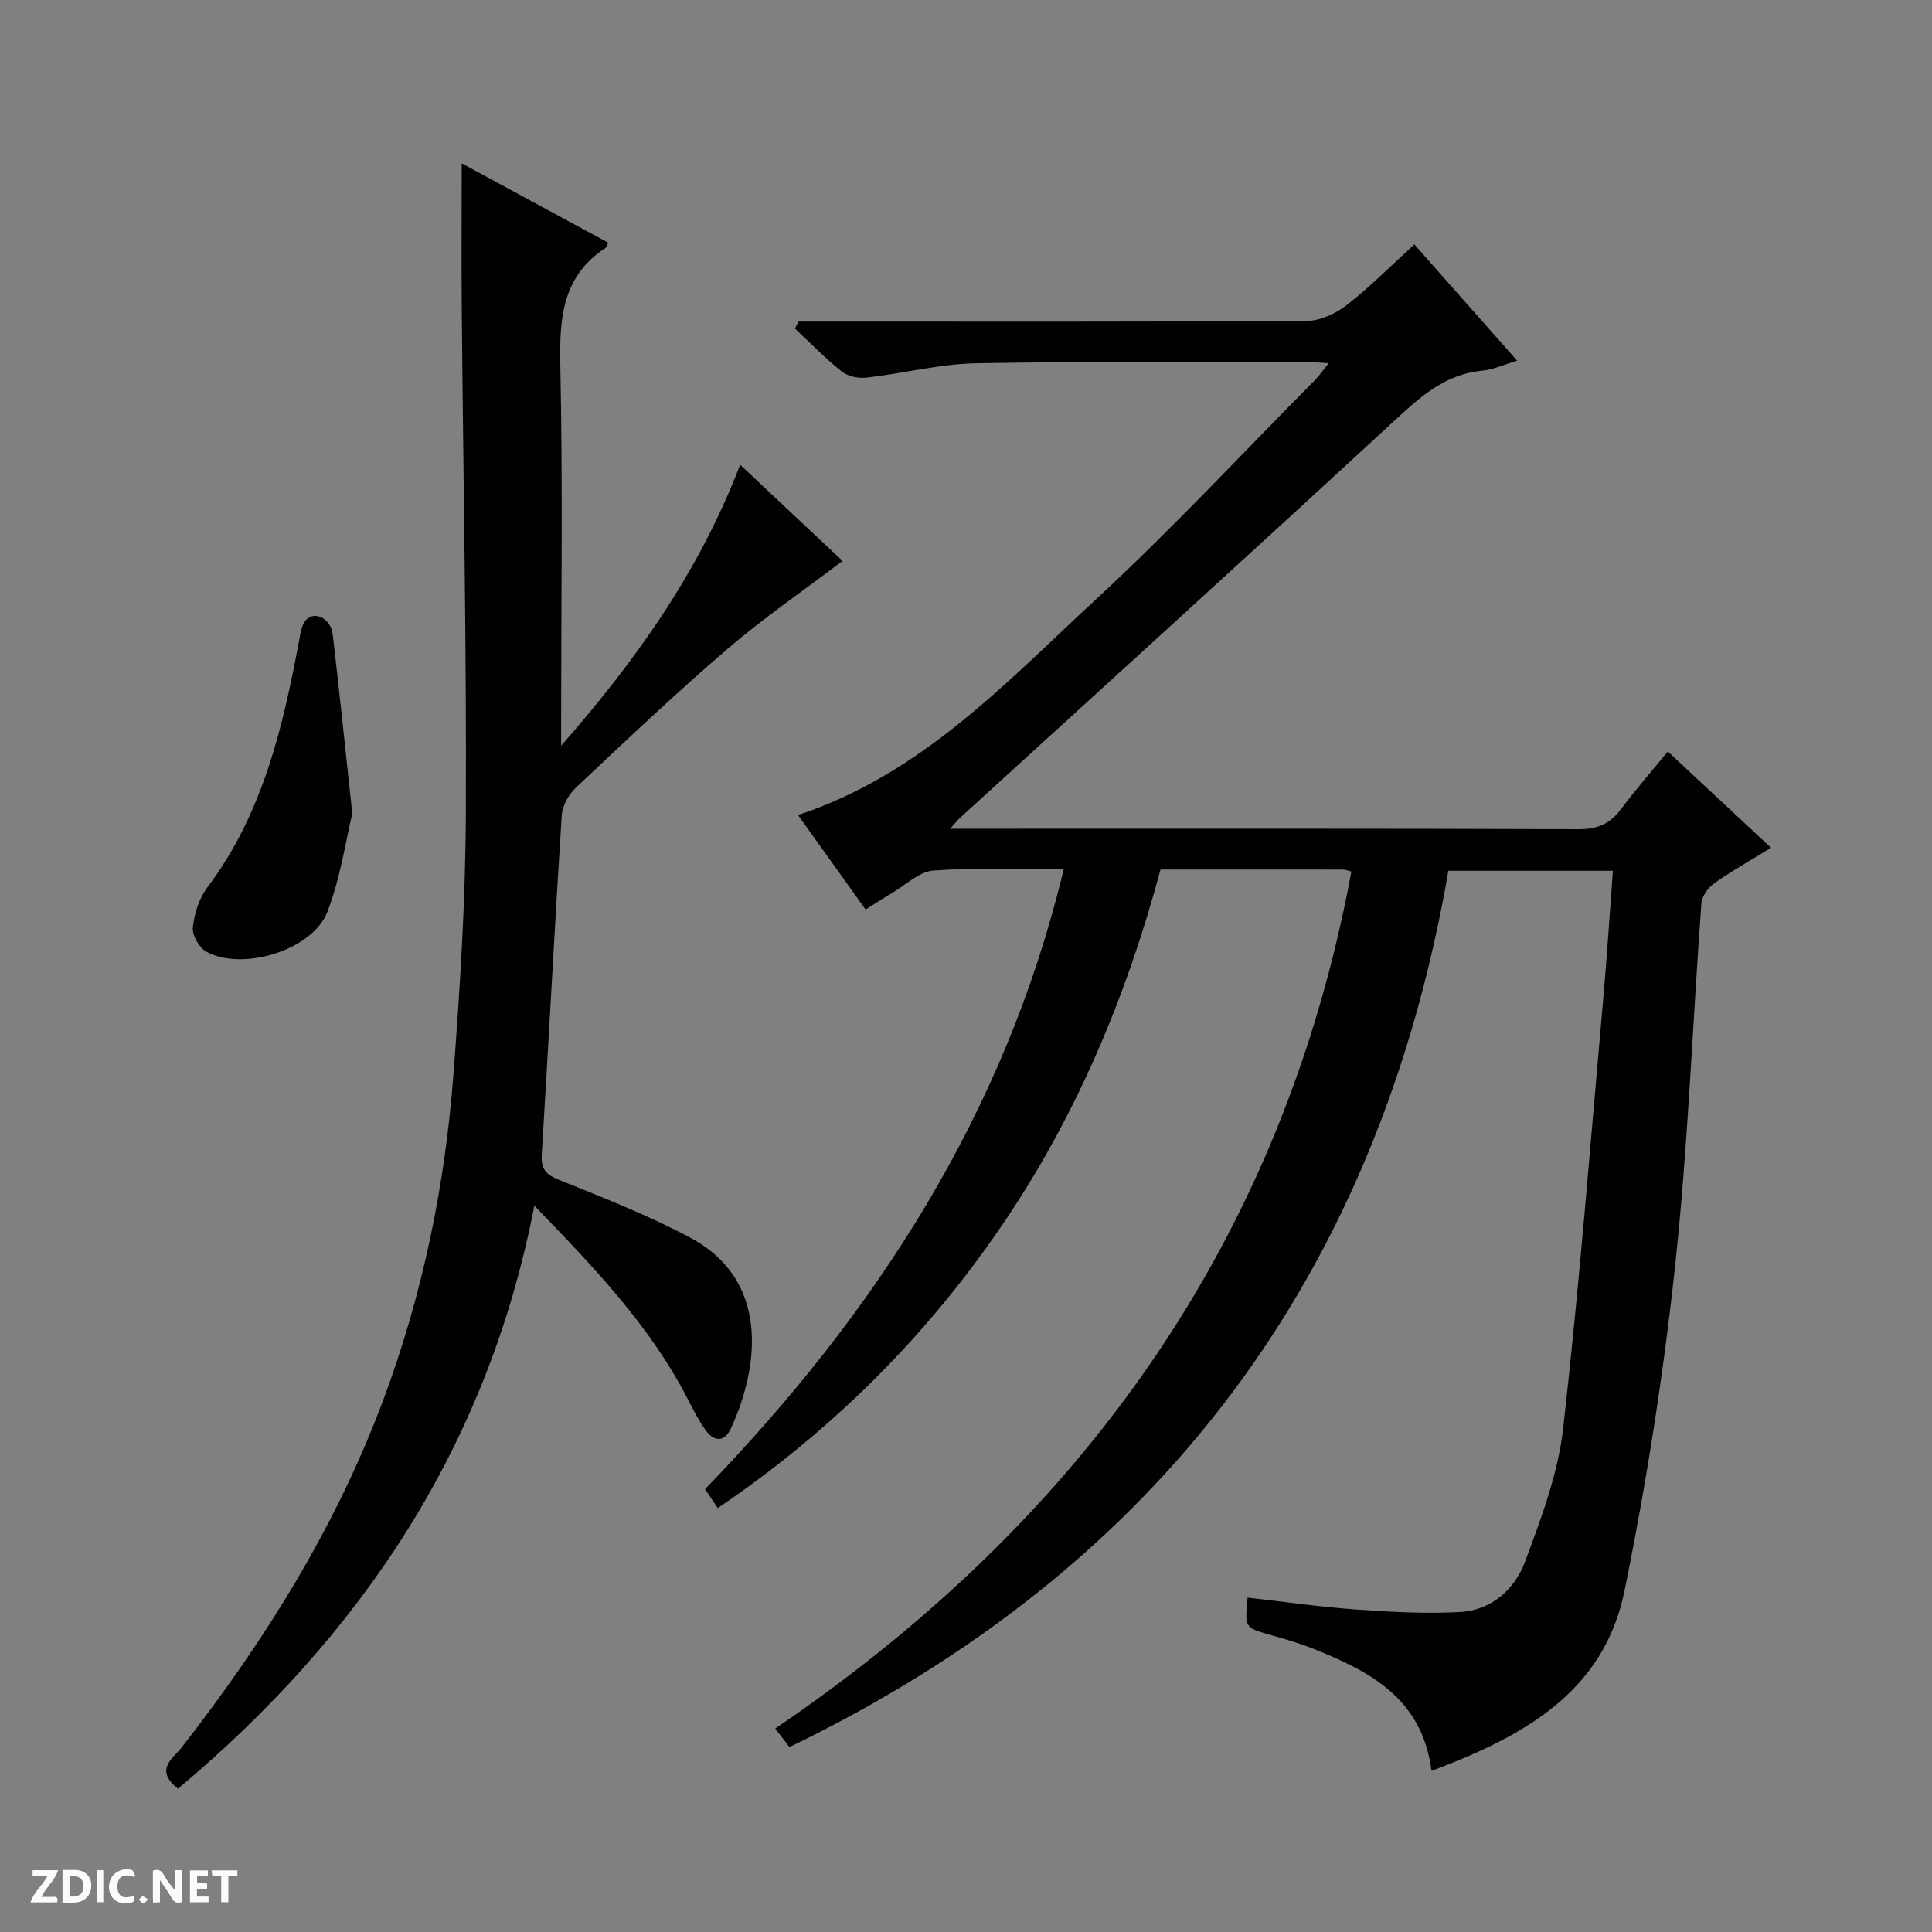 <svg enable-background="new 0 0 400 400" viewBox="0 0 400 400" xmlns="http://www.w3.org/2000/svg"><rect x="0" y="0" width="400" height="400" fill="#808080" stroke="none"/><g fill="#fcfbfa"><path d="m37.59 393.81c-.92.31-1.52.05-2-.78-.7-1.2-1.52-2.34-2.47-3.78v4.59c-.55.03-.95.05-1.41.07-.03-.37-.06-.64-.06-.91 0-1.91 0-3.81 0-5.7 1.13-.41 1.77-.03 2.29.91.62 1.11 1.38 2.14 2.31 3.19v-4.2h1.35v6.61z"/><path d="m12.94 393.88v-6.75c1.9.19 3.93-.54 5.37 1.29.8 1.01.78 2.88.03 3.97-1.37 1.97-3.4 1.51-6.4 1.49m2.45-1.22c2.04.12 2.92-.58 2.89-2.21-.03-1.51-.98-2.19-2.89-2z"/><path d="m11.81 393.87h-5.49c.68-2.18 2.47-3.48 3.51-5.45h-3.08v-1.21h5.29c-.71 2.13-2.44 3.48-3.47 5.51.86 0 1.63.04 2.39-.01.79-.05 1.14.21.85 1.16"/><path d="m39.33 393.86v-6.61h3.7v1.07h-2.22v1.52c.68.04 1.34.09 2.07.13v1.07c-.72.05-1.38.09-2.1.14v1.48h2.4v1.19h-3.85z"/><path d="m27.71 388.56c-1.15-.3-2.46-.61-3.1.64-.37.73-.41 1.93-.06 2.67.63 1.35 1.99.93 3.17.68.35.94-.01 1.32-.93 1.46-1.62.25-3.05-.27-3.76-1.48-.73-1.24-.6-3.03.31-4.17.88-1.11 2.71-1.7 4-1.16.32.13.44.74.65 1.12-.1.08-.19.16-.28.24"/><path d="m49.15 387.24v1.07c-.59.02-1.17.05-1.87.08v5.44h-1.48v-5.44h-1.85c-.05-.4-.08-.73-.13-1.15z"/><path d="m20.06 387.21h1.33v6.62h-1.33z"/><path d="m30.68 393.25c-.39.38-.8.79-1.05.76-.32-.05-.6-.45-.9-.7.26-.24.51-.64.8-.67.29-.04.62.3 1.15.61"/></g><path d="m148.61 312.23c-1.03-1.53-1.76-2.62-2.64-3.92 35.28-36.44 62.13-77.78 74.25-128.3-9.34 0-18.17-.4-26.94.22-2.95.21-5.73 2.98-8.56 4.64-1.72 1-3.38 2.11-5.51 3.44-4.66-6.51-9.27-12.96-13.99-19.56 25.61-8.45 43.16-27.54 61.82-44.79 15.64-14.46 30.18-30.11 45.19-45.25.89-.89 1.6-1.95 2.87-3.51-1.63-.1-2.56-.2-3.49-.2-23.16.01-46.33-.22-69.49.21-7.57.14-15.11 2.11-22.69 2.97-1.66.19-3.85-.23-5.11-1.23-3.45-2.73-6.53-5.93-9.75-8.94.26-.48.52-.95.77-1.43h5.74c33.16 0 66.33.08 99.49-.14 2.79-.02 6-1.52 8.27-3.29 4.82-3.75 9.14-8.13 13.98-12.55 7.11 8.04 14.02 15.86 21.29 24.08-2.71.8-4.98 1.85-7.32 2.08-7.45.73-12.47 5.15-17.72 10-29.96 27.66-60.17 55.06-90.29 82.55-.46.42-.85.93-2.06 2.27h6.18c41.33 0 82.66-.06 123.99.1 3.95.02 6.53-1.2 8.8-4.25 2.97-3.98 6.25-7.73 9.61-11.84 7.19 6.71 14.09 13.14 21.37 19.93-4.23 2.61-8.13 4.79-11.76 7.36-1.26.89-2.55 2.67-2.65 4.12-1.85 25.04-2.76 50.17-5.45 75.11-2.43 22.56-5.95 45.08-10.49 67.31-4.3 21.04-21.07 30.15-39.94 37.22-1.92-15.05-12.81-20.63-24.54-25.31-2.92-1.16-5.97-2.02-8.99-2.89-5.13-1.47-5.14-1.43-4.55-7.67 7.5.84 14.98 1.93 22.51 2.46 7.13.51 14.32.9 21.44.52 6.56-.35 11.38-4.71 13.52-10.48 3.33-8.96 6.81-18.2 7.87-27.59 3.37-29.71 5.68-59.54 8.33-89.33.76-8.57 1.3-17.16 1.96-26.06-11.46 0-22.39 0-34.06 0-14.42 83.46-59.54 144.31-136.42 181.42-.91-1.18-1.7-2.21-2.95-3.83 63.54-43.17 105.11-101.09 119.29-177.43-.76-.19-1.24-.41-1.72-.41-12.33-.02-24.66-.01-37.8-.01-7.08 26.39-17.61 51.53-33.24 74.27-15.69 22.87-35.08 42.11-58.42 57.93z" fill="#010104"/><path d="m36.86 370.33c-5.02-3.94-1.02-6.26.75-8.54 17.28-22.16 32.02-45.79 41.85-72.23 8.04-21.62 12.66-44.06 14.41-67 1.38-18.05 2.51-36.17 2.58-54.27.15-34.8-.55-69.6-.85-104.4-.08-9.8-.01-19.6-.01-30.07 10.07 5.46 20.2 10.94 30.33 16.43-.23.49-.3.91-.53 1.06-8.99 5.88-9.59 14.58-9.38 24.35.52 24.48.17 48.98.17 73.47v5.26c15.32-17.47 28.5-35.85 37.06-58.17 7.62 7.16 14.87 13.97 21.2 19.91-8.22 6.24-16.41 11.86-23.9 18.29-10.73 9.21-21 18.96-31.3 28.65-1.49 1.4-2.81 3.74-2.94 5.73-1.49 23.38-2.69 46.77-4.13 70.15-.19 3.06.77 4.2 3.58 5.33 9.21 3.72 18.52 7.34 27.25 12.02 16.57 8.89 14.06 27.01 8.35 39.39-1.36 2.95-3.52 2.89-5.32.33-1.42-2.02-2.57-4.25-3.7-6.46-7.78-15.13-19.38-27.18-31.7-39.94-9.71 50.05-35.88 88.91-73.77 120.71z" fill="#010104"/><path d="m72.94 168.42c-1.33 5.49-2.42 13.27-5.17 20.4-3.06 7.91-17.58 12.32-25.05 8.22-1.47-.81-2.96-3.41-2.79-5.01.3-2.85 1.28-6.01 2.99-8.28 11.48-15.25 15.65-33.13 19.05-51.34.27-1.43.51-3.16 1.43-4.1 1.87-1.91 5.12-.16 5.49 3.04 1.35 11.56 2.54 23.12 4.05 37.07z" fill="#010104"/></svg>